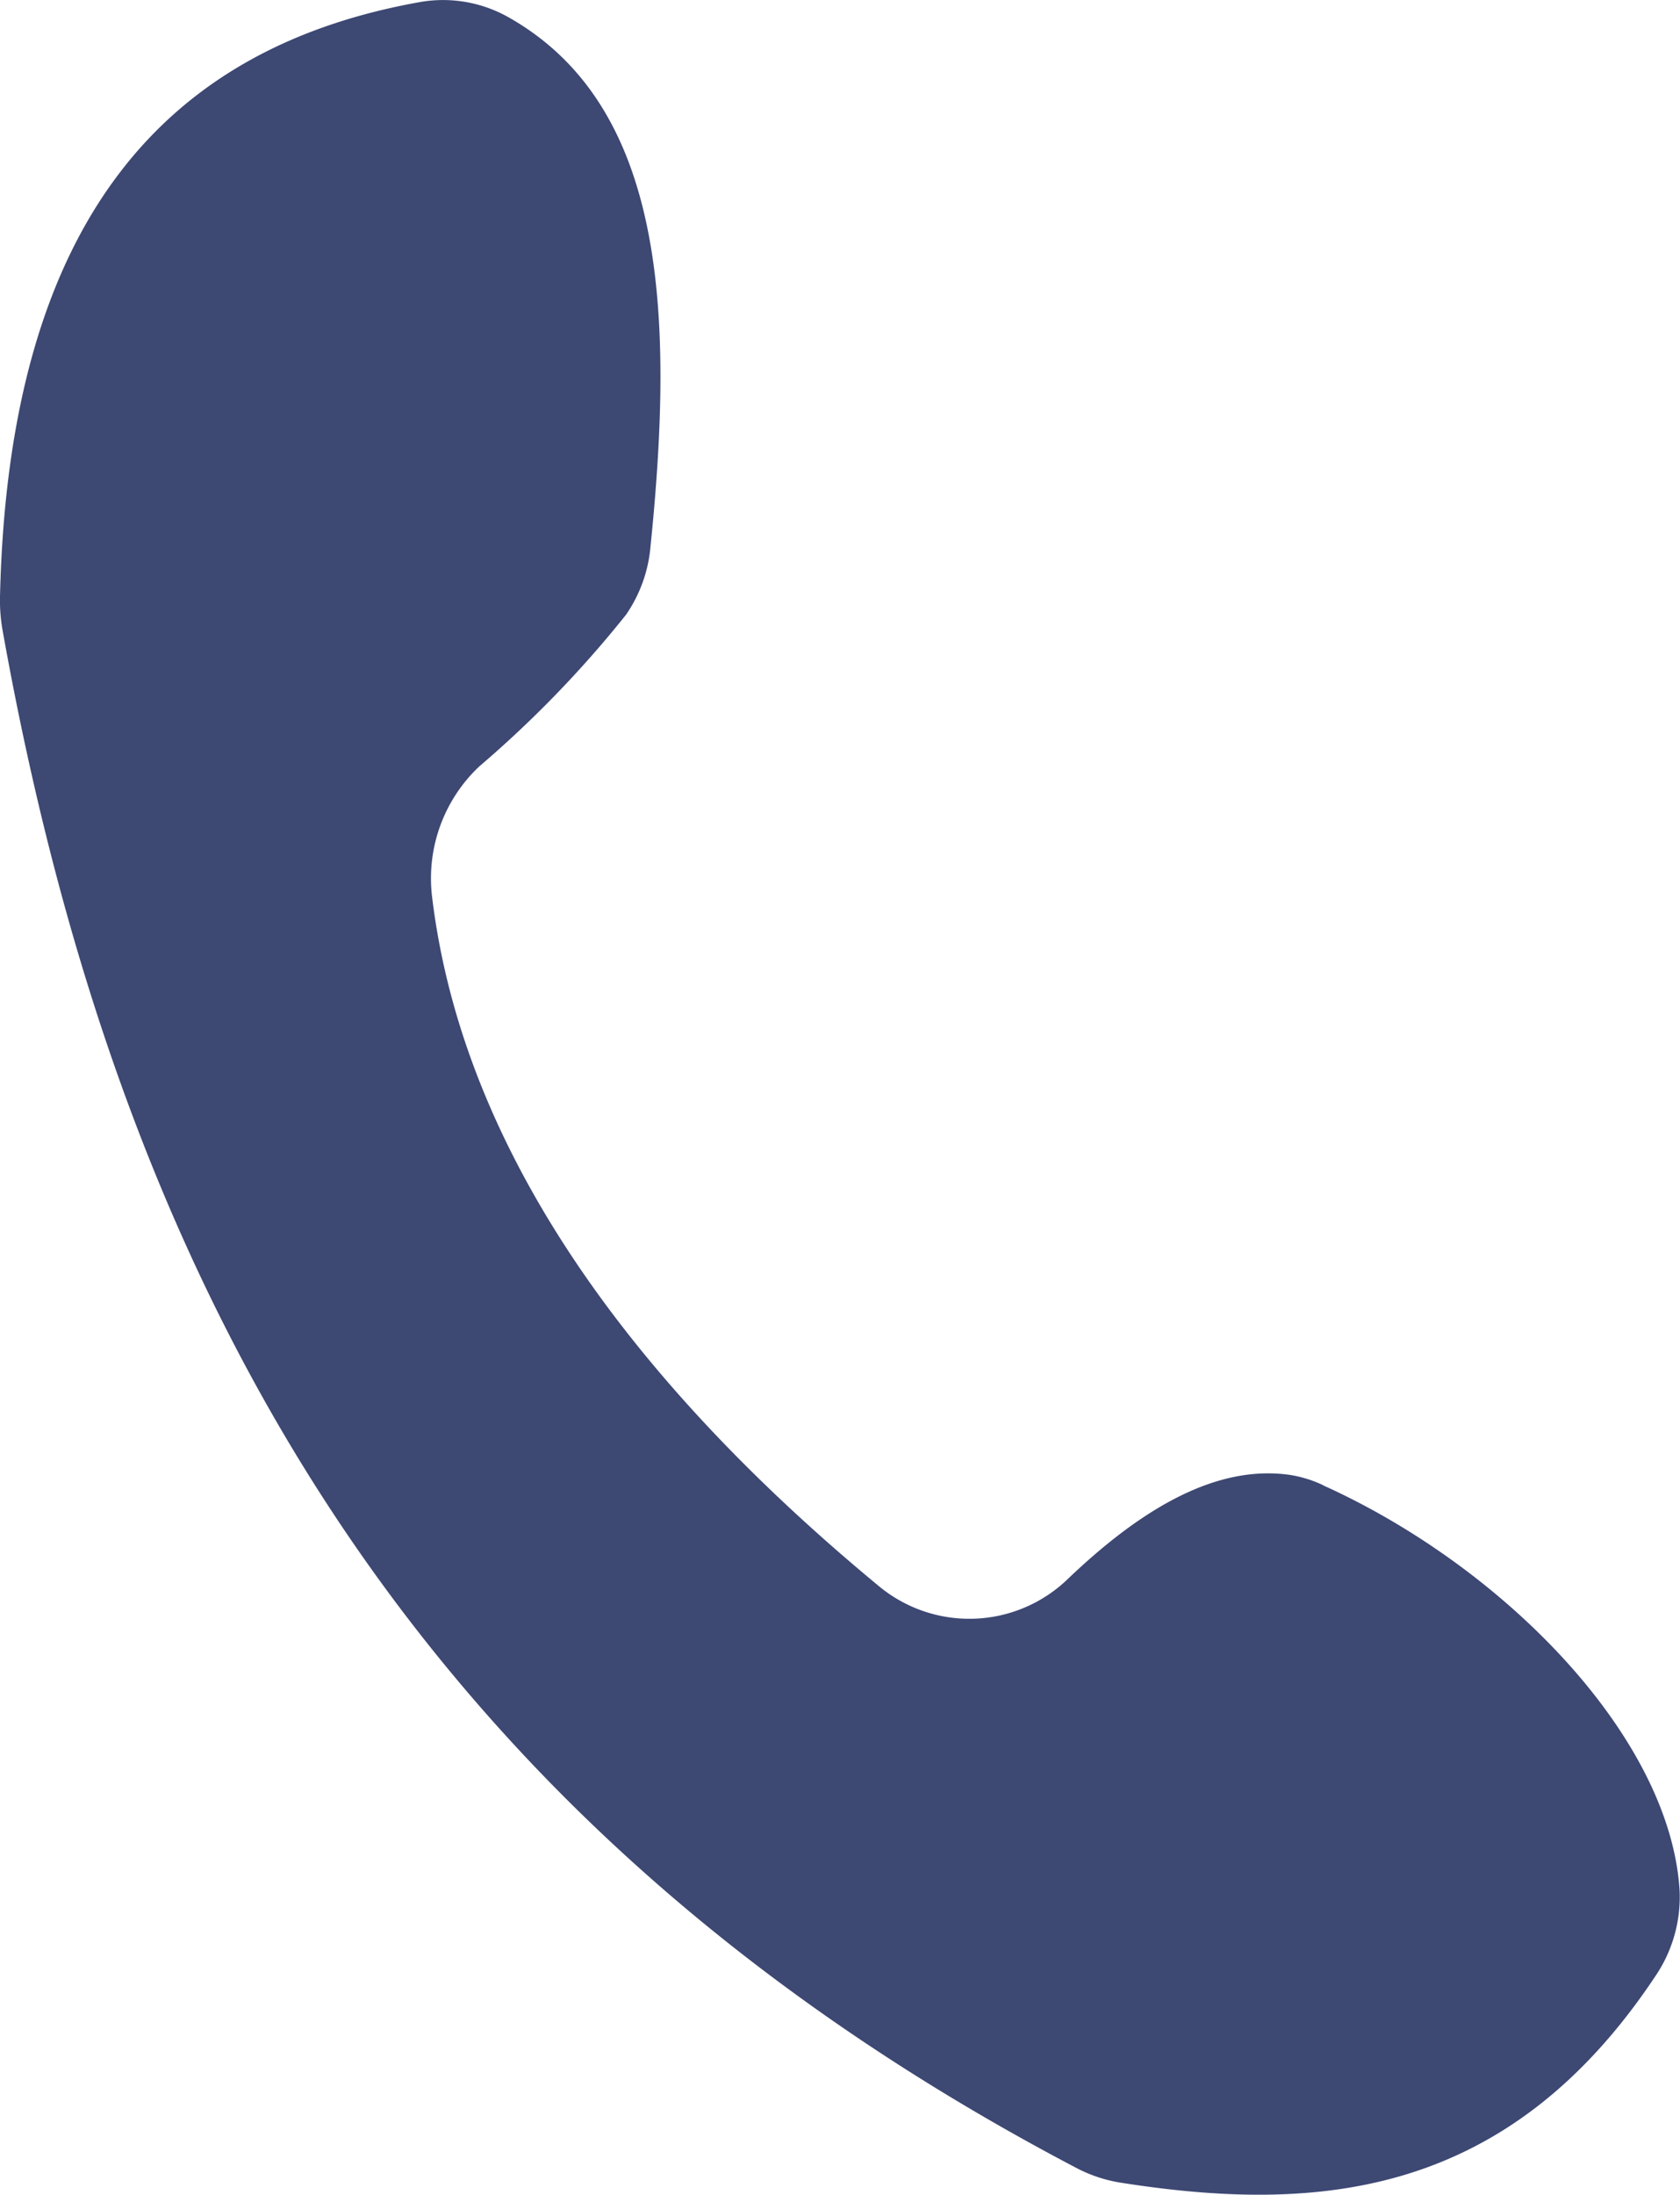 <svg xmlns="http://www.w3.org/2000/svg" xmlns:xlink="http://www.w3.org/1999/xlink" width="49.793" height="65.02" viewBox="0 0 49.793 65.02">
  <defs>
    <clipPath id="clip-path">
      <rect id="Rectangle_220" data-name="Rectangle 220" width="49.793" height="65.02" transform="translate(0 0)" fill="#3D4873"/>
    </clipPath>
  </defs>
  <g id="Group_251" data-name="Group 251" transform="translate(0 -0.002)">
    <g id="Group_227" data-name="Group 227" transform="translate(0 0.002)" clip-path="url(#clip-path)">
      <path id="Path_470" data-name="Path 470" d="M39.213,44a3.66,3.66,0,0,0-.961-.3c-2.156-.318-4.373.943-6.624,3.1a4.2,4.2,0,0,1-5.577.194c-7.957-6.574-12.405-13.446-13.245-20.426a4.556,4.556,0,0,1,1.4-3.862,32.788,32.788,0,0,0,4.348-4.492,4.188,4.188,0,0,0,.727-2.033c.706-6.907.438-13.035-4.2-15.663A3.943,3.943,0,0,0,12.46.06C5.049,1.377.257,6.359,0,17.684a5.094,5.094,0,0,0,.078,1C3.4,37.241,11.526,53.54,31.9,64.228a4.247,4.247,0,0,0,1.3.435c5.9.93,11.509.436,15.87-6.126a4.17,4.17,0,0,0,.71-2.551c-.3-4.552-5.218-9.57-10.572-11.983" transform="translate(0 -0.001)" fill="#3D4873"/>
    </g>
  </g>
</svg>
